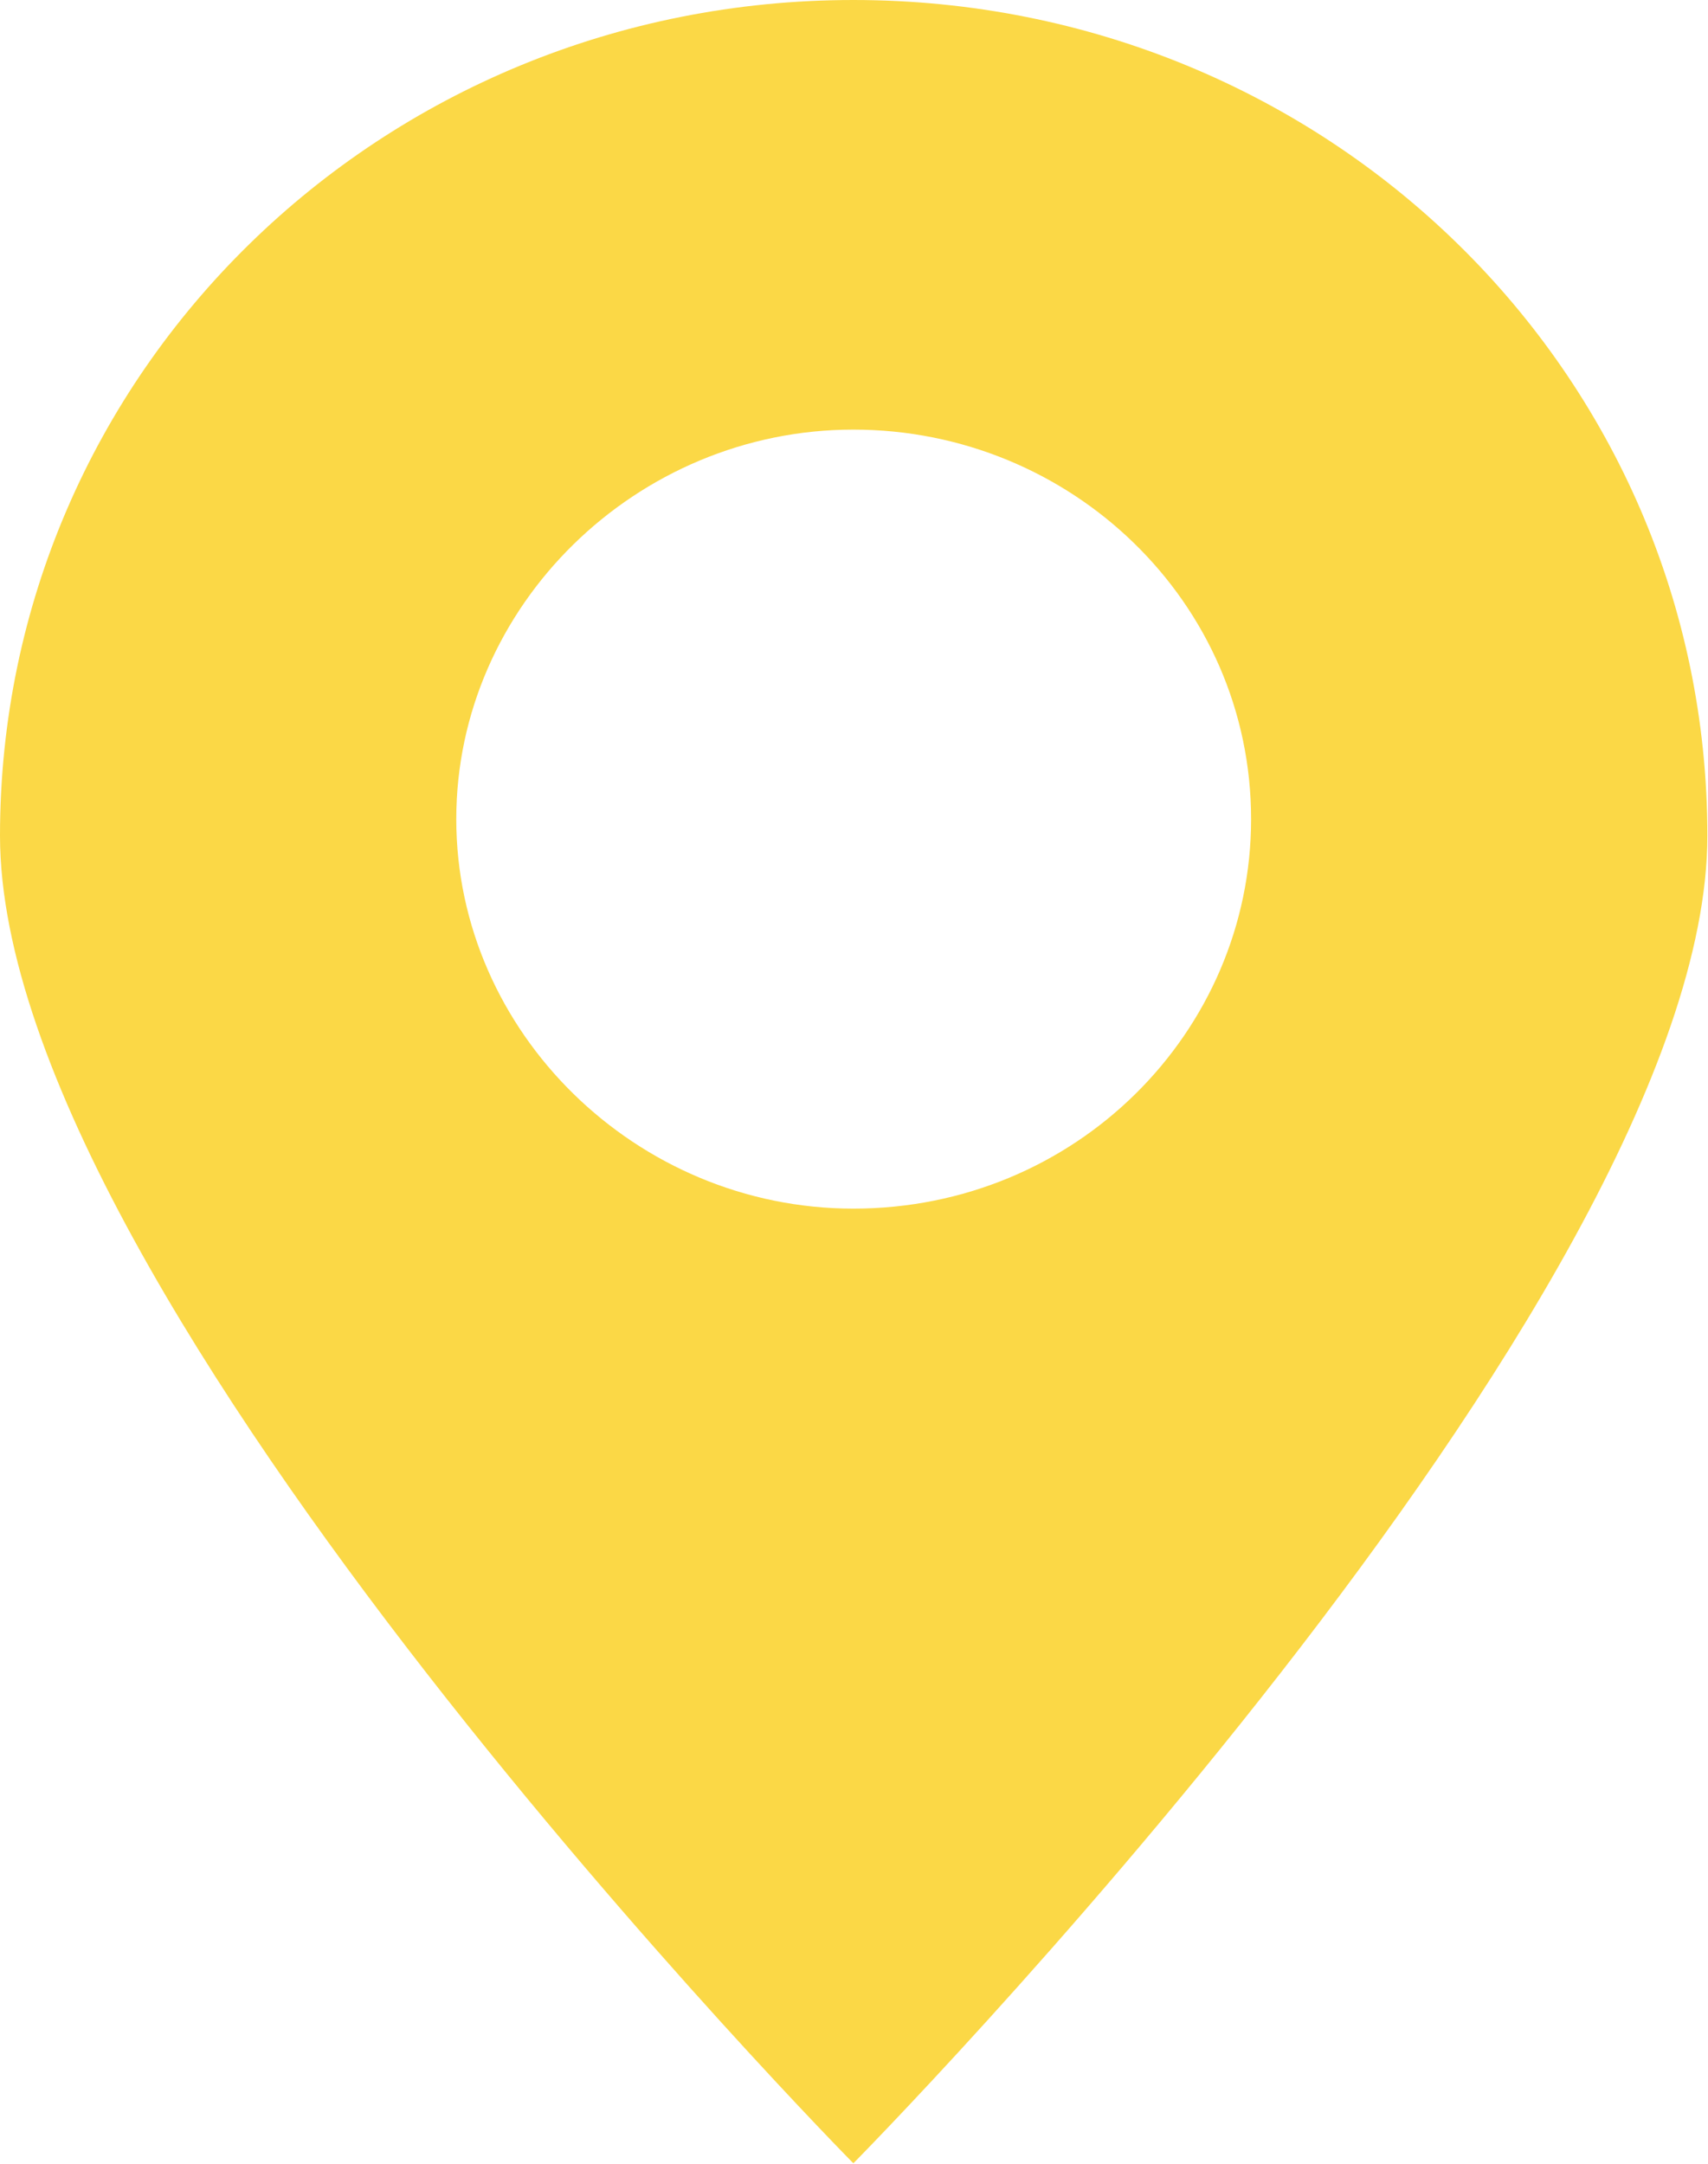 <svg width="26.84" height="33.996" viewBox="0 0 26.84 33.996" fill="none" xmlns="http://www.w3.org/2000/svg" xmlns:xlink="http://www.w3.org/1999/xlink">
	<desc>
			Created with Pixso.
	</desc>
	<defs/>
	<path id="Vector" d="M26.83 13.13C26.83 5.85 20.85 0 13.41 0C5.98 0 0 5.85 0 13.13C0 20.41 13.41 33.99 13.41 33.99C13.41 33.99 26.83 20.41 26.83 13.13ZM7.17 12.87C7.17 9.52 10 6.75 13.41 6.75C16.83 6.75 19.66 9.46 19.66 12.87C19.66 16.22 16.9 18.99 13.41 18.99C10 18.99 7.17 16.22 7.17 12.87Z" fill="#FBD846" fill-opacity="1" fill-rule="nonzero"/>
</svg>
